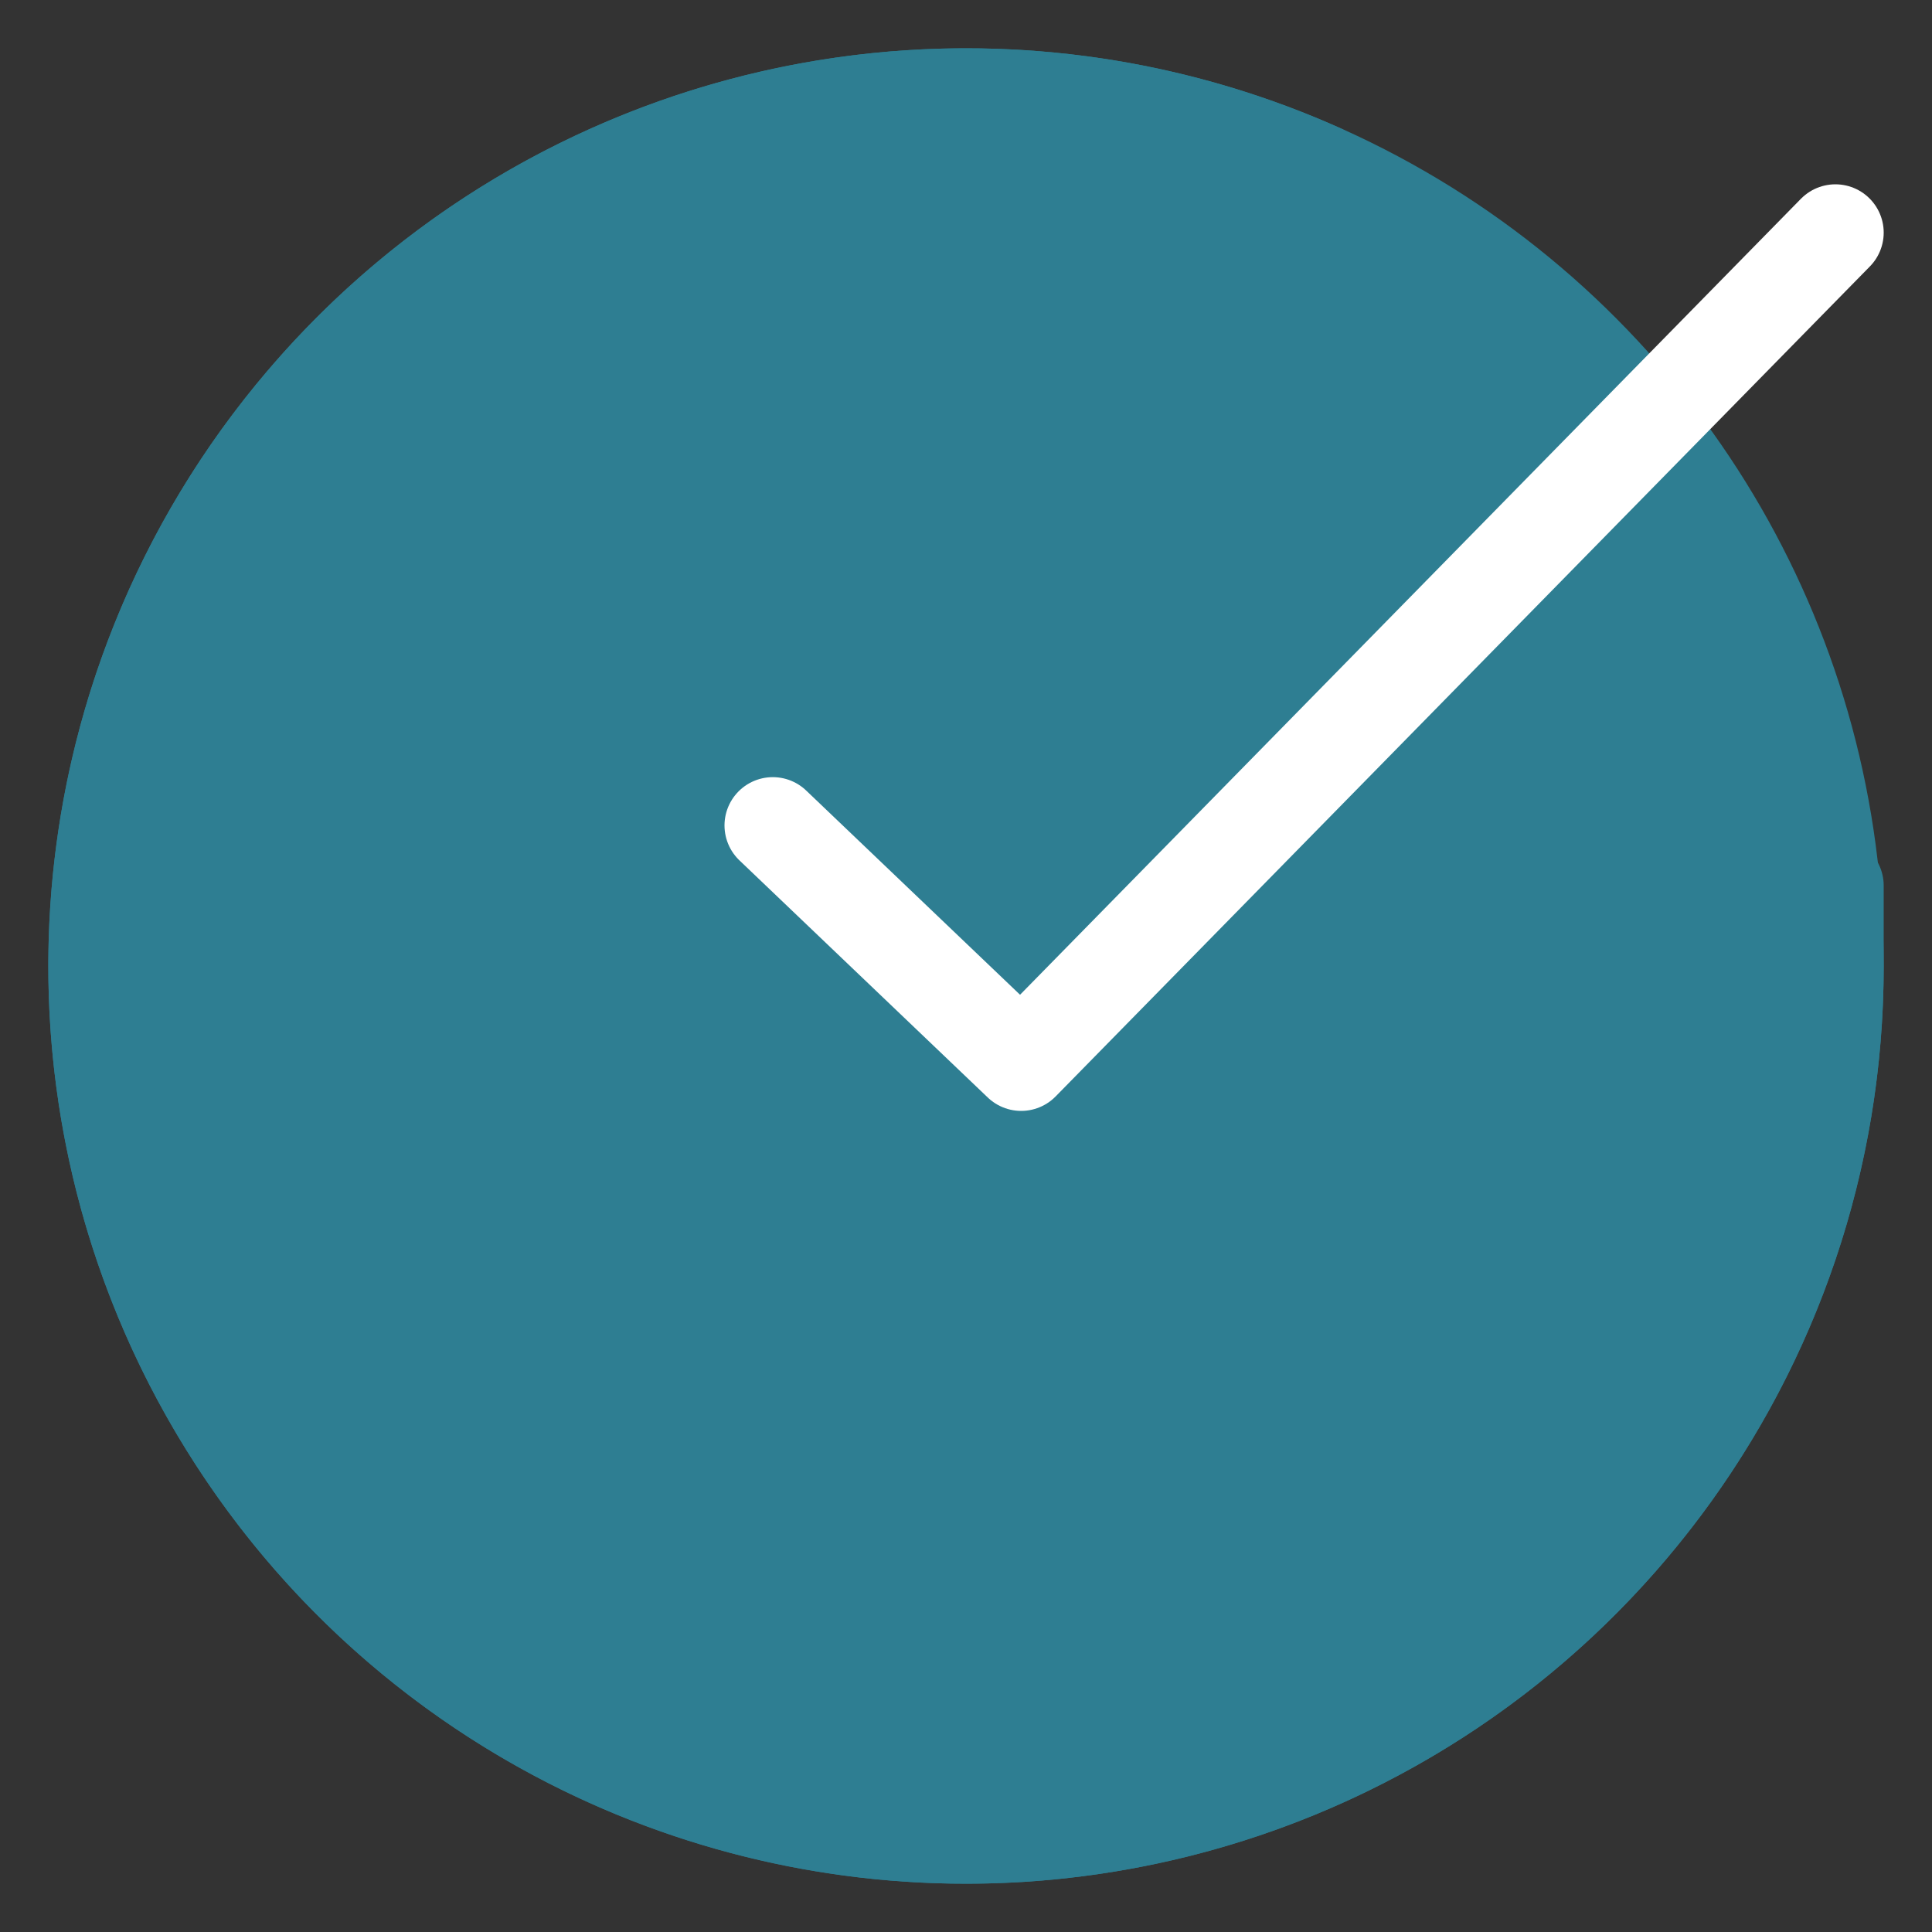 <?xml version="1.0" encoding="UTF-8"?>
<svg width="20px" height="20px" viewBox="0 0 20 20" version="1.1" xmlns="http://www.w3.org/2000/svg" xmlns:xlink="http://www.w3.org/1999/xlink">
    <rect x="0" y="0" width="20" height="20" fill="#333333" stroke="none"/>
    <title>Icon / 20 / Check / Press</title>
    <g id="Icon-/-20-/-Check-/-Press" stroke="none" stroke-width="1" fill="none" fill-rule="evenodd">
        <circle id="Oval" fill="#2E7E92" cx="10" cy="10" r="9.5"></circle>
        <g id="check-circle" transform="translate(1, 1)" stroke-linecap="round" stroke-linejoin="round">
            <path d="M18,8.168 L18,9.005 C17.998,12.991 15.374,16.5 11.552,17.63 C7.73,18.76 3.619,17.242 1.45,13.898 C-0.719,10.555 -0.431,6.182 2.158,3.153 C4.748,0.123 9.022,-0.843 12.663,0.78" id="Shape" stroke="#2E7E92"></path>
            <polyline id="Shape" stroke="#FFFFFF" points="18 1.408 9.571 10 7 7.545"></polyline>
        </g>
    </g>
</svg>